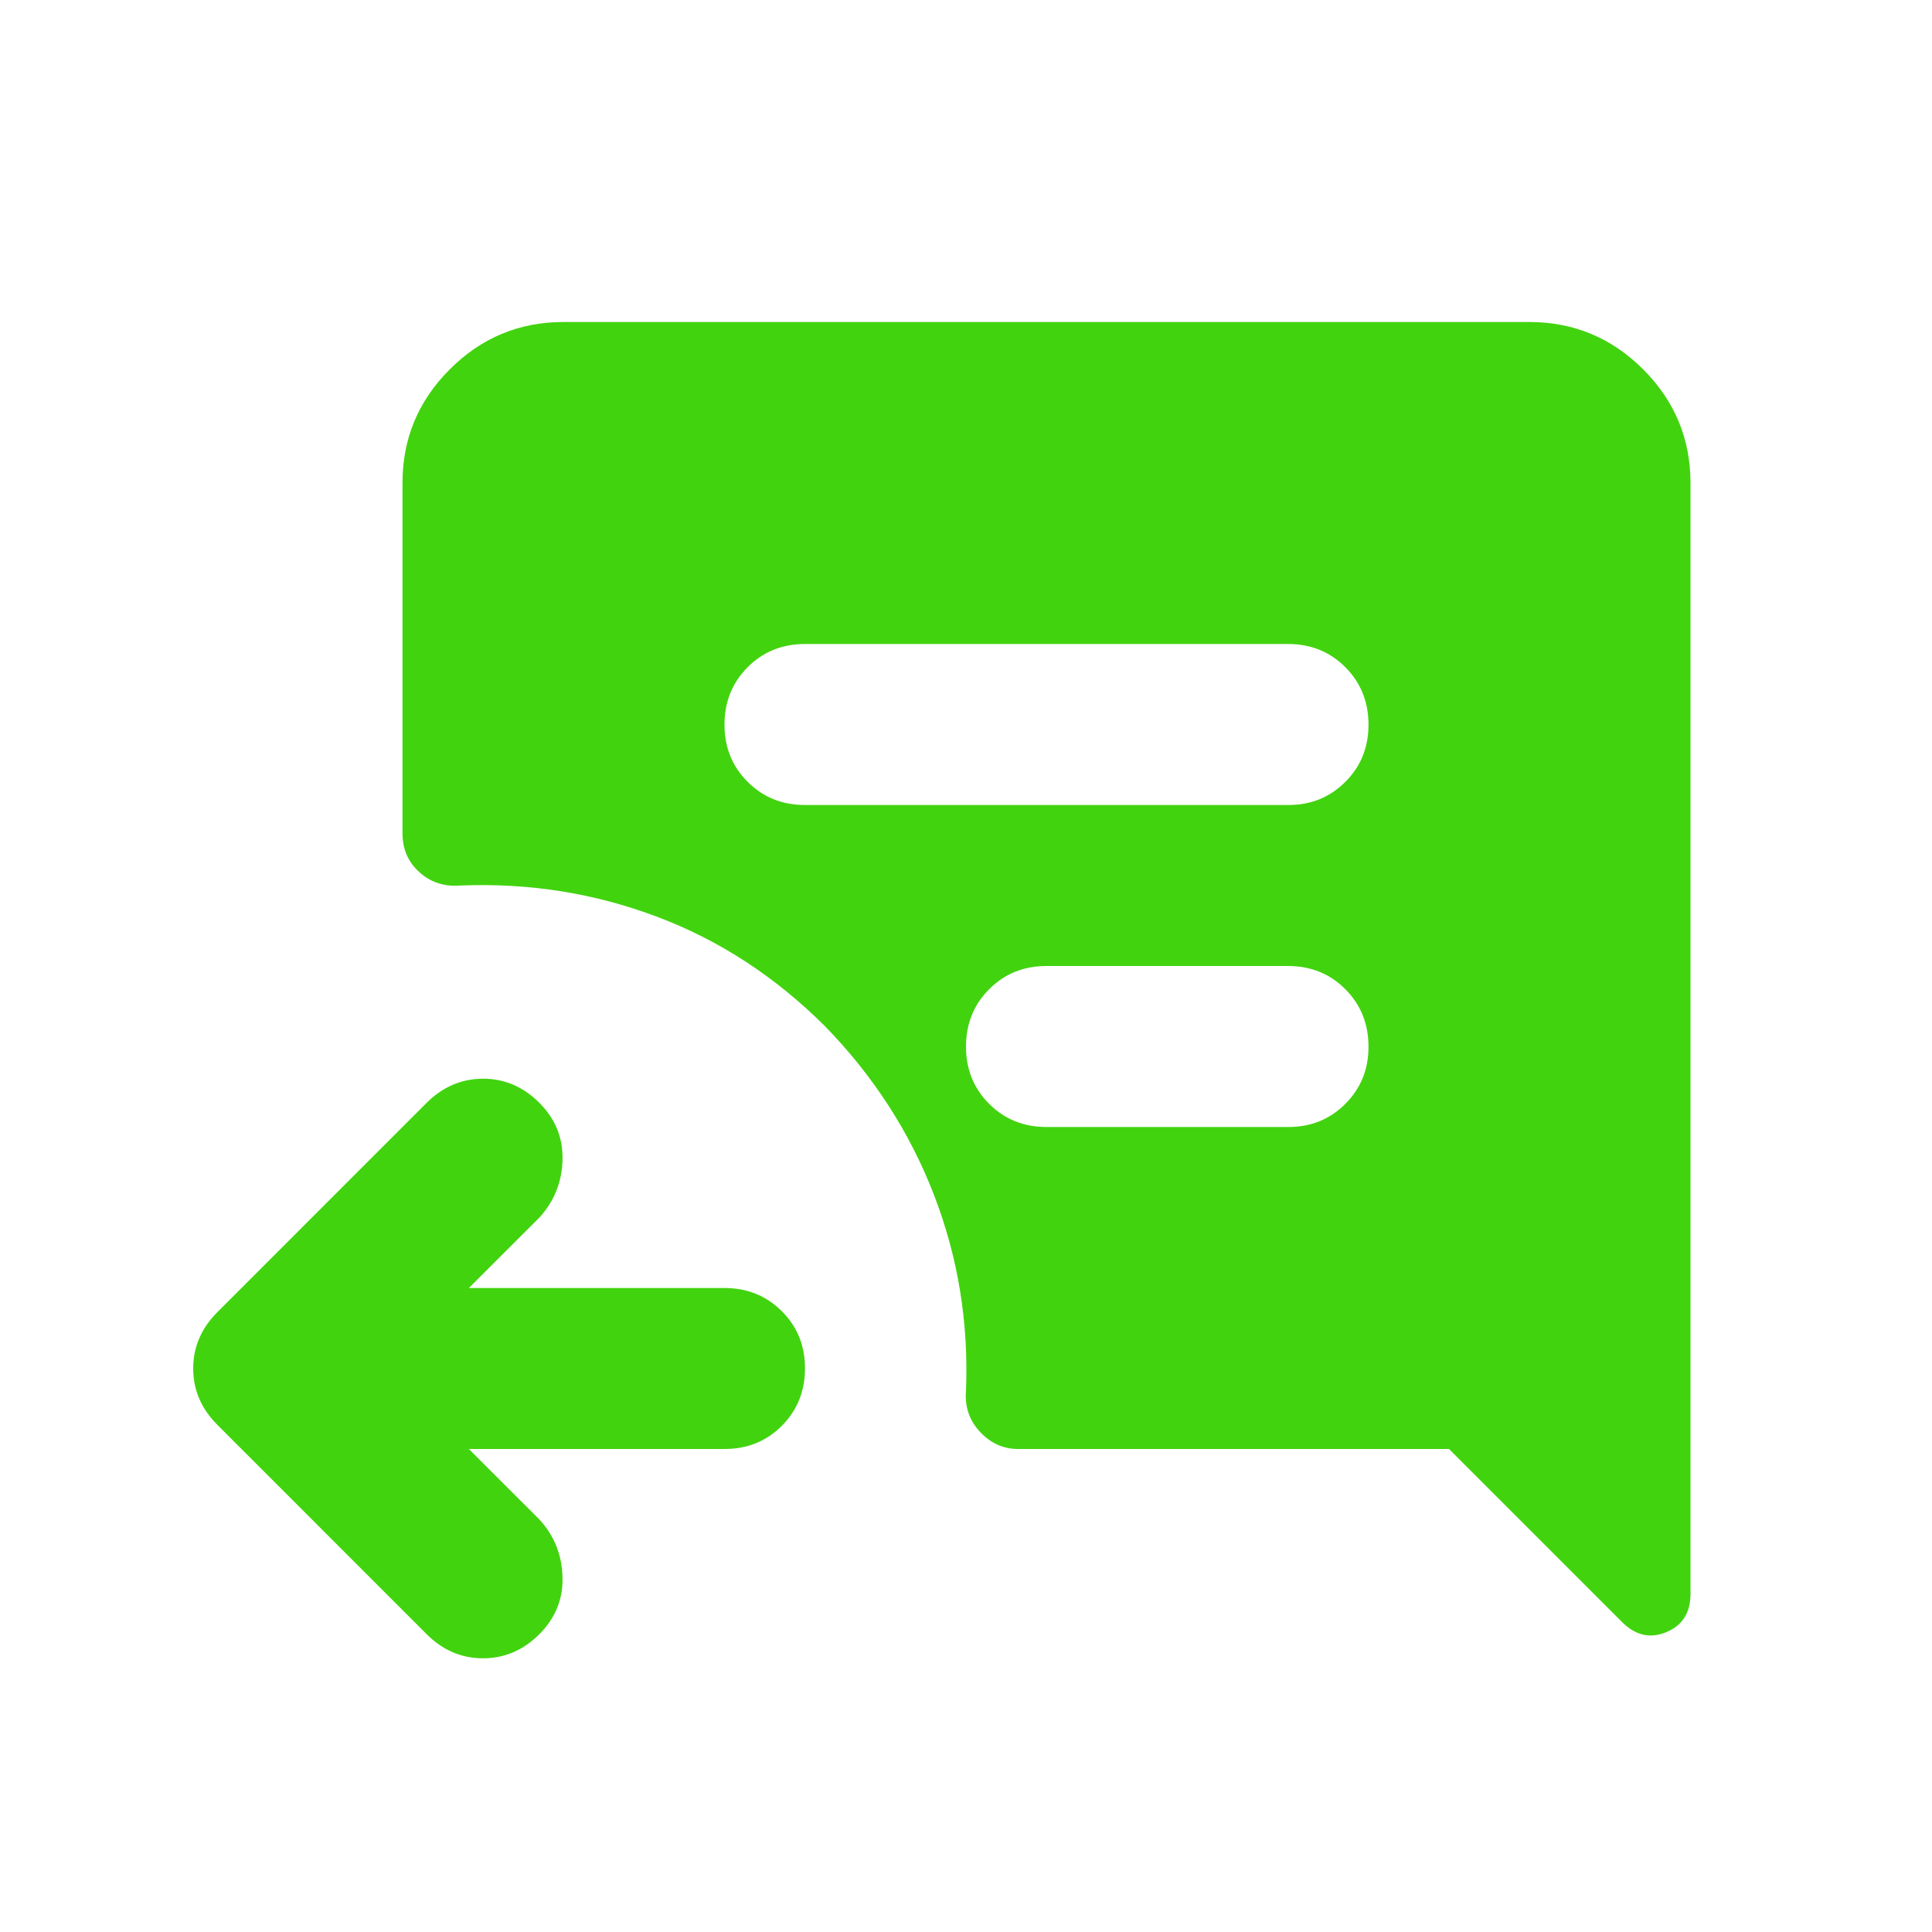 <svg width="33" height="33" viewBox="0 0 33 33" fill="none" xmlns="http://www.w3.org/2000/svg">
<path d="M8.009 24.75H12.375C12.765 24.75 13.091 24.618 13.354 24.354C13.617 24.09 13.749 23.764 13.75 23.375C13.751 22.986 13.619 22.66 13.354 22.396C13.089 22.132 12.763 22 12.375 22H8.009L9.213 20.797C9.465 20.522 9.597 20.195 9.608 19.818C9.62 19.44 9.488 19.113 9.213 18.837C8.937 18.562 8.616 18.424 8.25 18.425C7.884 18.426 7.563 18.563 7.287 18.837L3.712 22.413C3.438 22.688 3.3 23.008 3.3 23.375C3.3 23.742 3.438 24.062 3.712 24.337L7.287 27.913C7.562 28.188 7.883 28.325 8.25 28.325C8.617 28.325 8.938 28.188 9.213 27.913C9.488 27.637 9.62 27.311 9.608 26.933C9.598 26.556 9.466 26.229 9.213 25.953L8.009 24.75ZM22 13.75H13.75C13.36 13.75 13.034 13.618 12.77 13.354C12.506 13.09 12.374 12.764 12.375 12.375C12.376 11.986 12.508 11.66 12.771 11.396C13.034 11.132 13.36 11 13.75 11H22C22.39 11 22.716 11.132 22.979 11.396C23.242 11.66 23.374 11.986 23.375 12.375C23.376 12.764 23.244 13.091 22.979 13.355C22.714 13.62 22.388 13.752 22 13.75ZM22 19.25H17.875C17.485 19.25 17.159 19.118 16.895 18.854C16.631 18.59 16.499 18.264 16.5 17.875C16.501 17.486 16.633 17.16 16.896 16.896C17.159 16.632 17.485 16.5 17.875 16.5H22C22.39 16.5 22.716 16.632 22.979 16.896C23.242 17.16 23.374 17.486 23.375 17.875C23.376 18.264 23.244 18.59 22.979 18.855C22.714 19.12 22.388 19.252 22 19.25ZM24.75 24.75L27.706 27.706C27.935 27.935 28.188 27.993 28.462 27.878C28.738 27.764 28.875 27.546 28.875 27.225V8.25C28.875 7.494 28.605 6.847 28.067 6.309C27.527 5.77 26.88 5.501 26.125 5.5H9.625C8.869 5.5 8.221 5.769 7.682 6.309C7.143 6.848 6.874 7.495 6.875 8.25V14.231C6.875 14.506 6.973 14.73 7.168 14.902C7.363 15.075 7.598 15.149 7.872 15.125C9.041 15.079 10.158 15.257 11.223 15.659C12.288 16.06 13.245 16.684 14.094 17.531C14.919 18.379 15.537 19.336 15.95 20.402C16.363 21.468 16.546 22.585 16.5 23.753C16.477 24.028 16.557 24.263 16.741 24.459C16.924 24.654 17.142 24.751 17.394 24.75H24.75Z" fill="#42D30F"/>
</svg>
